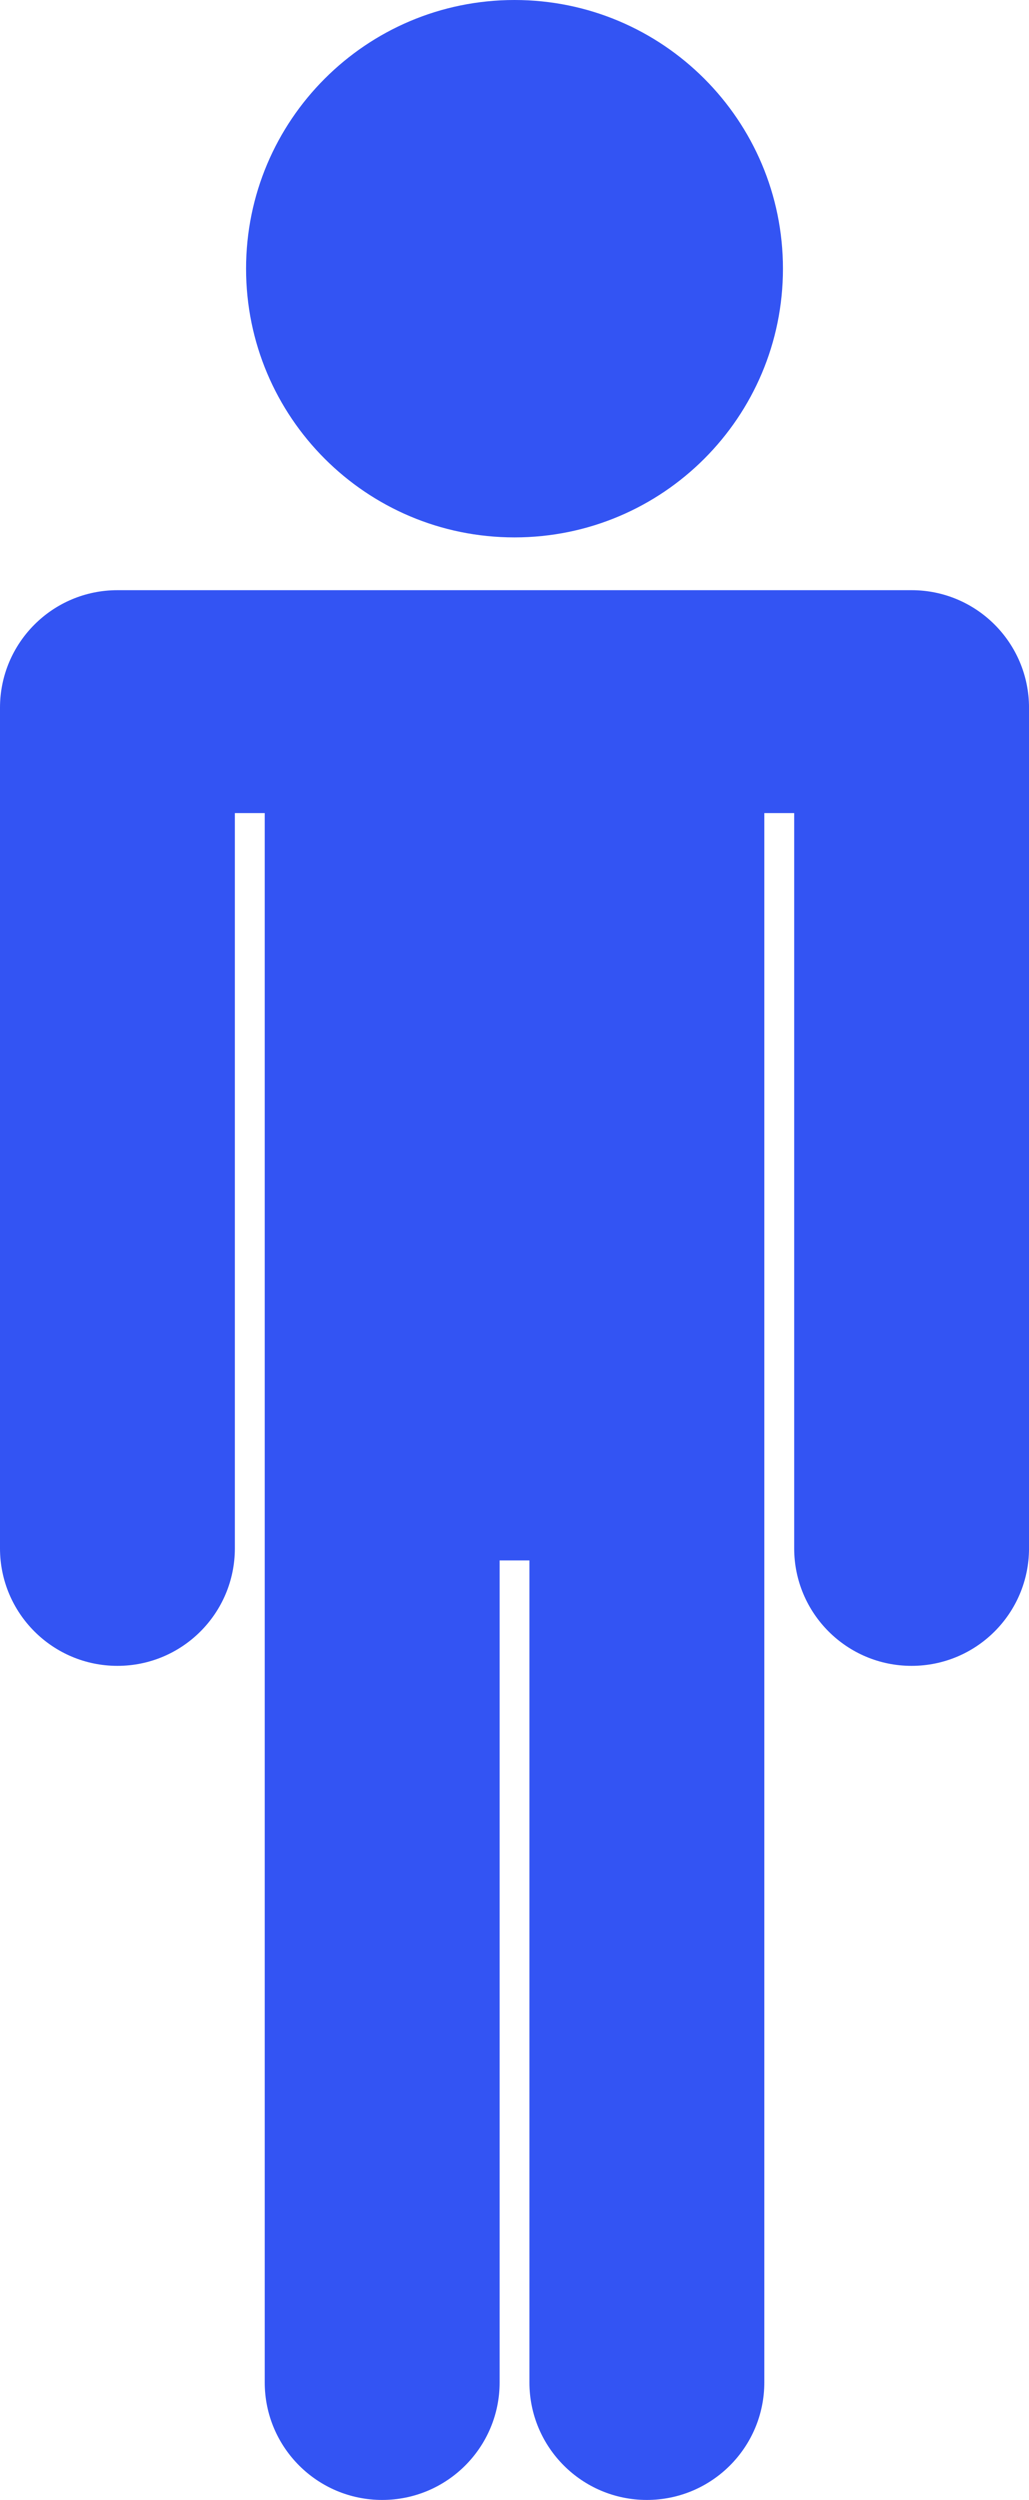<?xml version="1.0" encoding="UTF-8" standalone="no"?>
<!-- Created with Inkscape (http://www.inkscape.org/) -->

<svg
   xmlns:dc="http://purl.org/dc/elements/1.1/"
   xmlns:cc="http://creativecommons.org/ns#"
   xmlns:rdf="http://www.w3.org/1999/02/22-rdf-syntax-ns#"
   xmlns:svg="http://www.w3.org/2000/svg"
   xmlns="http://www.w3.org/2000/svg"
   xmlns:sodipodi="http://sodipodi.sourceforge.net/DTD/sodipodi-0.dtd"
   xmlns:inkscape="http://www.inkscape.org/namespaces/inkscape"
   width="137.402"
   height="333.494"
   id="svg3909"
   version="1.1"
   inkscape:version="0.48.5 r10040"
   inkscape:export-filename="C:\Users\Nico\Desktop\body.png"
   inkscape:export-xdpi="108.07722"
   inkscape:export-ydpi="108.07722"
   sodipodi:docname="Documento nuevo 3">
  <defs
     id="defs3911" />
  <sodipodi:namedview
     id="base"
     pagecolor="#ffffff"
     bordercolor="#666666"
     borderopacity="1.0"
     inkscape:pageopacity="0.0"
     inkscape:pageshadow="2"
     inkscape:zoom="0.7"
     inkscape:cx="142.77793"
     inkscape:cy="138.11129"
     inkscape:document-units="px"
     inkscape:current-layer="layer1"
     showgrid="false"
     fit-margin-top="0"
     fit-margin-left="0"
     fit-margin-right="0"
     fit-margin-bottom="0"
     inkscape:window-width="749"
     inkscape:window-height="580"
     inkscape:window-x="26"
     inkscape:window-y="26"
     inkscape:window-maximized="0" />
  <g
     inkscape:label="Capa 1"
     inkscape:groupmode="layer"
     id="layer1"
     transform="translate(-271.874,-344.901)">
    <path
       d="m 393.593,423.631 -19.661,0 -66.709,0 -19.666,0 c -8.656,0 -15.683,7.022 -15.683,15.683 l 0,112.137 c 0,8.66 7.027,15.678 15.683,15.678 8.656,0 15.678,-7.018 15.678,-15.678 l 0,-98.083 3.988,0 0,97.214 0,2.481 0,109.655 c 0,8.66 7.022,15.678 15.683,15.678 8.656,0 15.683,-7.018 15.683,-15.678 l 0,-109.655 3.979,0 0,109.655 c 0,8.66 7.022,15.678 15.678,15.678 8.665,0 15.687,-7.018 15.687,-15.678 l 0,-109.655 0,-2.481 0,-97.214 3.988,0 0,98.083 c 0,8.66 7.018,15.678 15.674,15.678 8.665,0 15.683,-7.018 15.683,-15.678 l 0,-112.137 c 0,-8.66 -7.018,-15.683 -15.683,-15.683"
       style="fill:#3354f3;fill-opacity:1;fill-rule:nonzero;stroke:none"
       id="path630"
       inkscape:connector-curvature="0" />
    <path
       d="m 304.731,380.746 c 0,-19.793 16.047,-35.845 35.845,-35.845 19.798,0 35.845,16.052 35.845,35.845 0,19.798 -16.047,35.845 -35.845,35.845 -19.798,0 -35.845,-16.047 -35.845,-35.845"
       style="fill:#3354f3;fill-opacity:1;fill-rule:nonzero;stroke:none"
       id="path634"
       inkscape:connector-curvature="0" />
  </g>
</svg>
